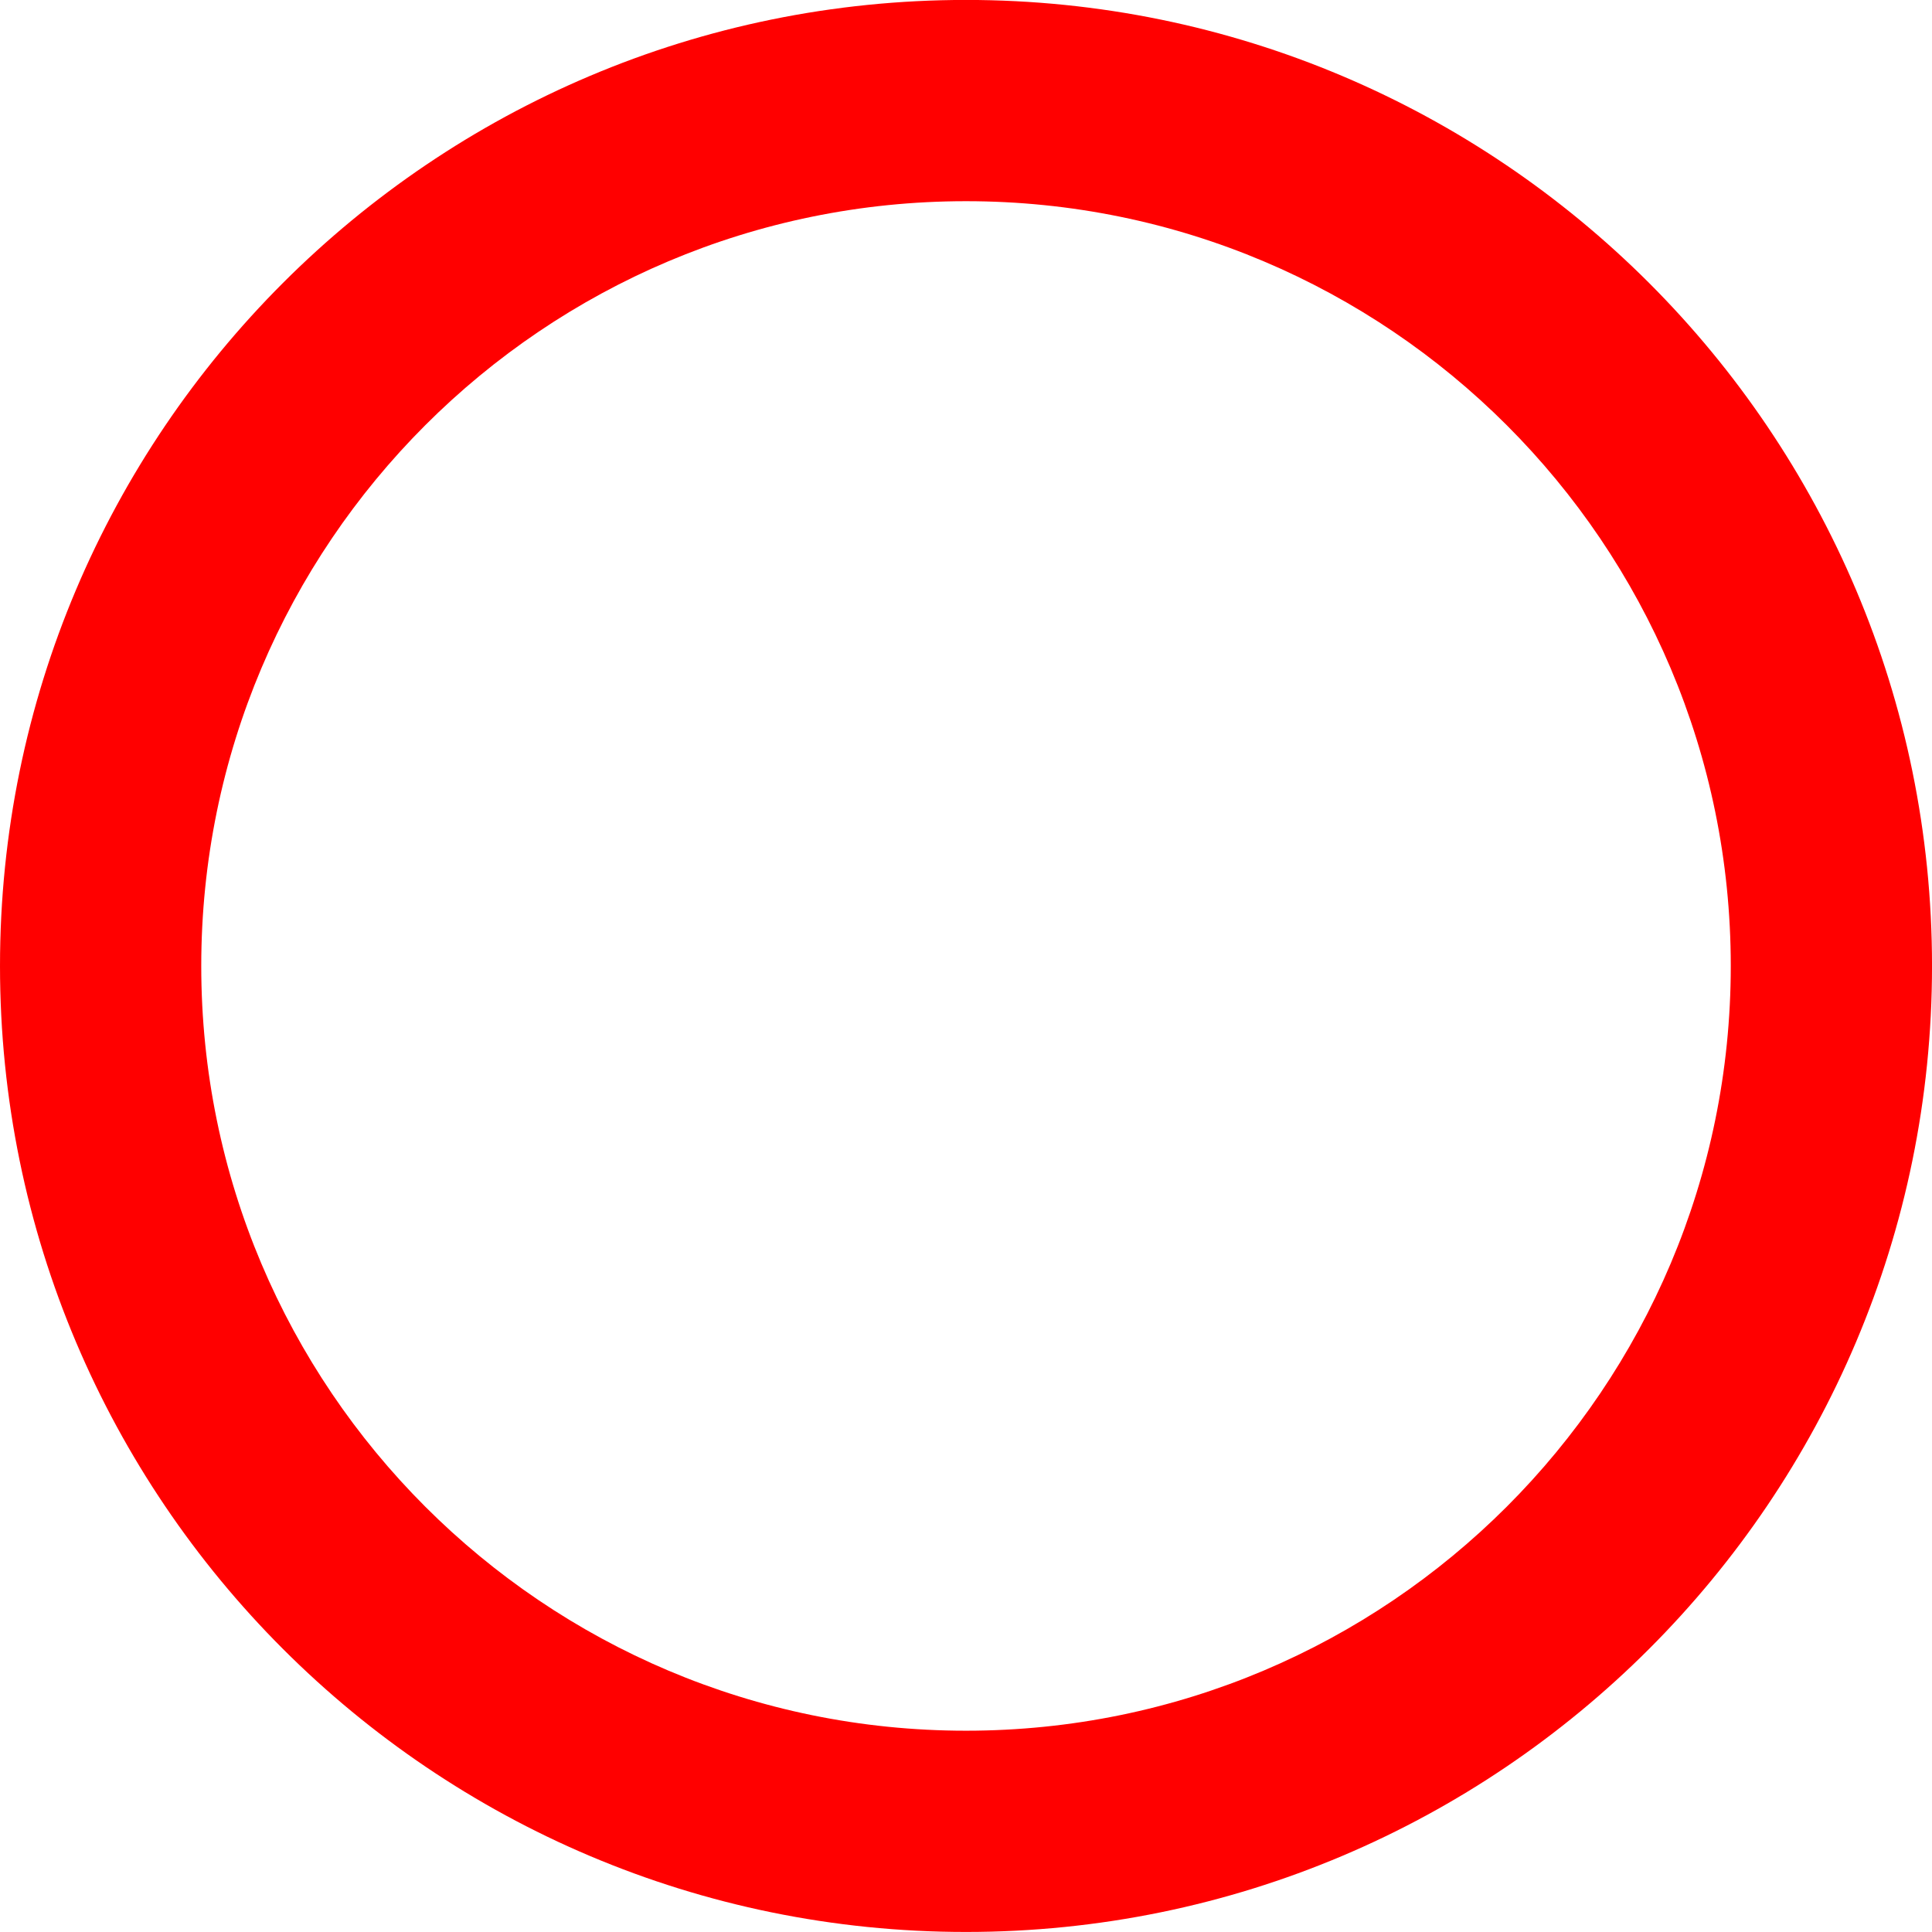 <?xml version="1.0" encoding="UTF-8" standalone="no"?>
<svg
   version="1.1"
   width="791.489"
   height="791.489"
   id="svg29062"
   viewBox="0 0 791.489 791.489"
   sodipodi:docname="unknown_sign.svg"
   inkscape:version="1.2.2 (b0a8486541, 2022-12-01)"
   xmlns:inkscape="http://www.inkscape.org/namespaces/inkscape"
   xmlns:sodipodi="http://sodipodi.sourceforge.net/DTD/sodipodi-0.dtd"
   xmlns="http://www.w3.org/2000/svg"
   xmlns:svg="http://www.w3.org/2000/svg"
   xmlns:rdf="http://www.w3.org/1999/02/22-rdf-syntax-ns#"
   xmlns:cc="http://creativecommons.org/ns#"
   xmlns:dc="http://purl.org/dc/elements/1.1/">
  <defs
     id="defs29066" />
  <sodipodi:namedview
     pagecolor="#ffffff"
     bordercolor="#666666"
     borderopacity="1"
     objecttolerance="10"
     gridtolerance="10"
     guidetolerance="10"
     inkscape:pageopacity="0"
     inkscape:pageshadow="2"
     inkscape:window-width="1920"
     inkscape:window-height="1011"
     id="namedview29064"
     showgrid="false"
     inkscape:zoom="1.0132796"
     inkscape:cx="395.74466"
     inkscape:cy="395.74466"
     inkscape:window-x="0"
     inkscape:window-y="32"
     inkscape:window-maximized="1"
     inkscape:current-layer="Layer1028"
     showguides="false"
     inkscape:document-rotation="0"
     inkscape:showpageshadow="2"
     inkscape:pagecheckerboard="0"
     inkscape:deskcolor="#d1d1d1" />
  <g
     id="Layer1028"
     transform="matrix(65.958,0,0,65.958,-9815.143,-1157.589)">
    <path
       d="m 154.809,18.8 c 2.623,0 4.75,2.127 4.75,4.75 0,2.623 -2.127,4.75 -4.75,4.75 -2.623,0 -4.75,-2.127 -4.75,-4.75 0,-2.623 2.127,-4.75 4.75,-4.75 z m 6,4.75 c 0,-3.313 -2.687,-6 -6,-6 -3.313,0 -6,2.687 -6,6 0,3.313 2.687,6 6,6 3.313,0 6,-2.687 6,-6 z"
       style="fill:#ff0000;fill-rule:evenodd"
       id="path27527" />
  </g>
</svg>
